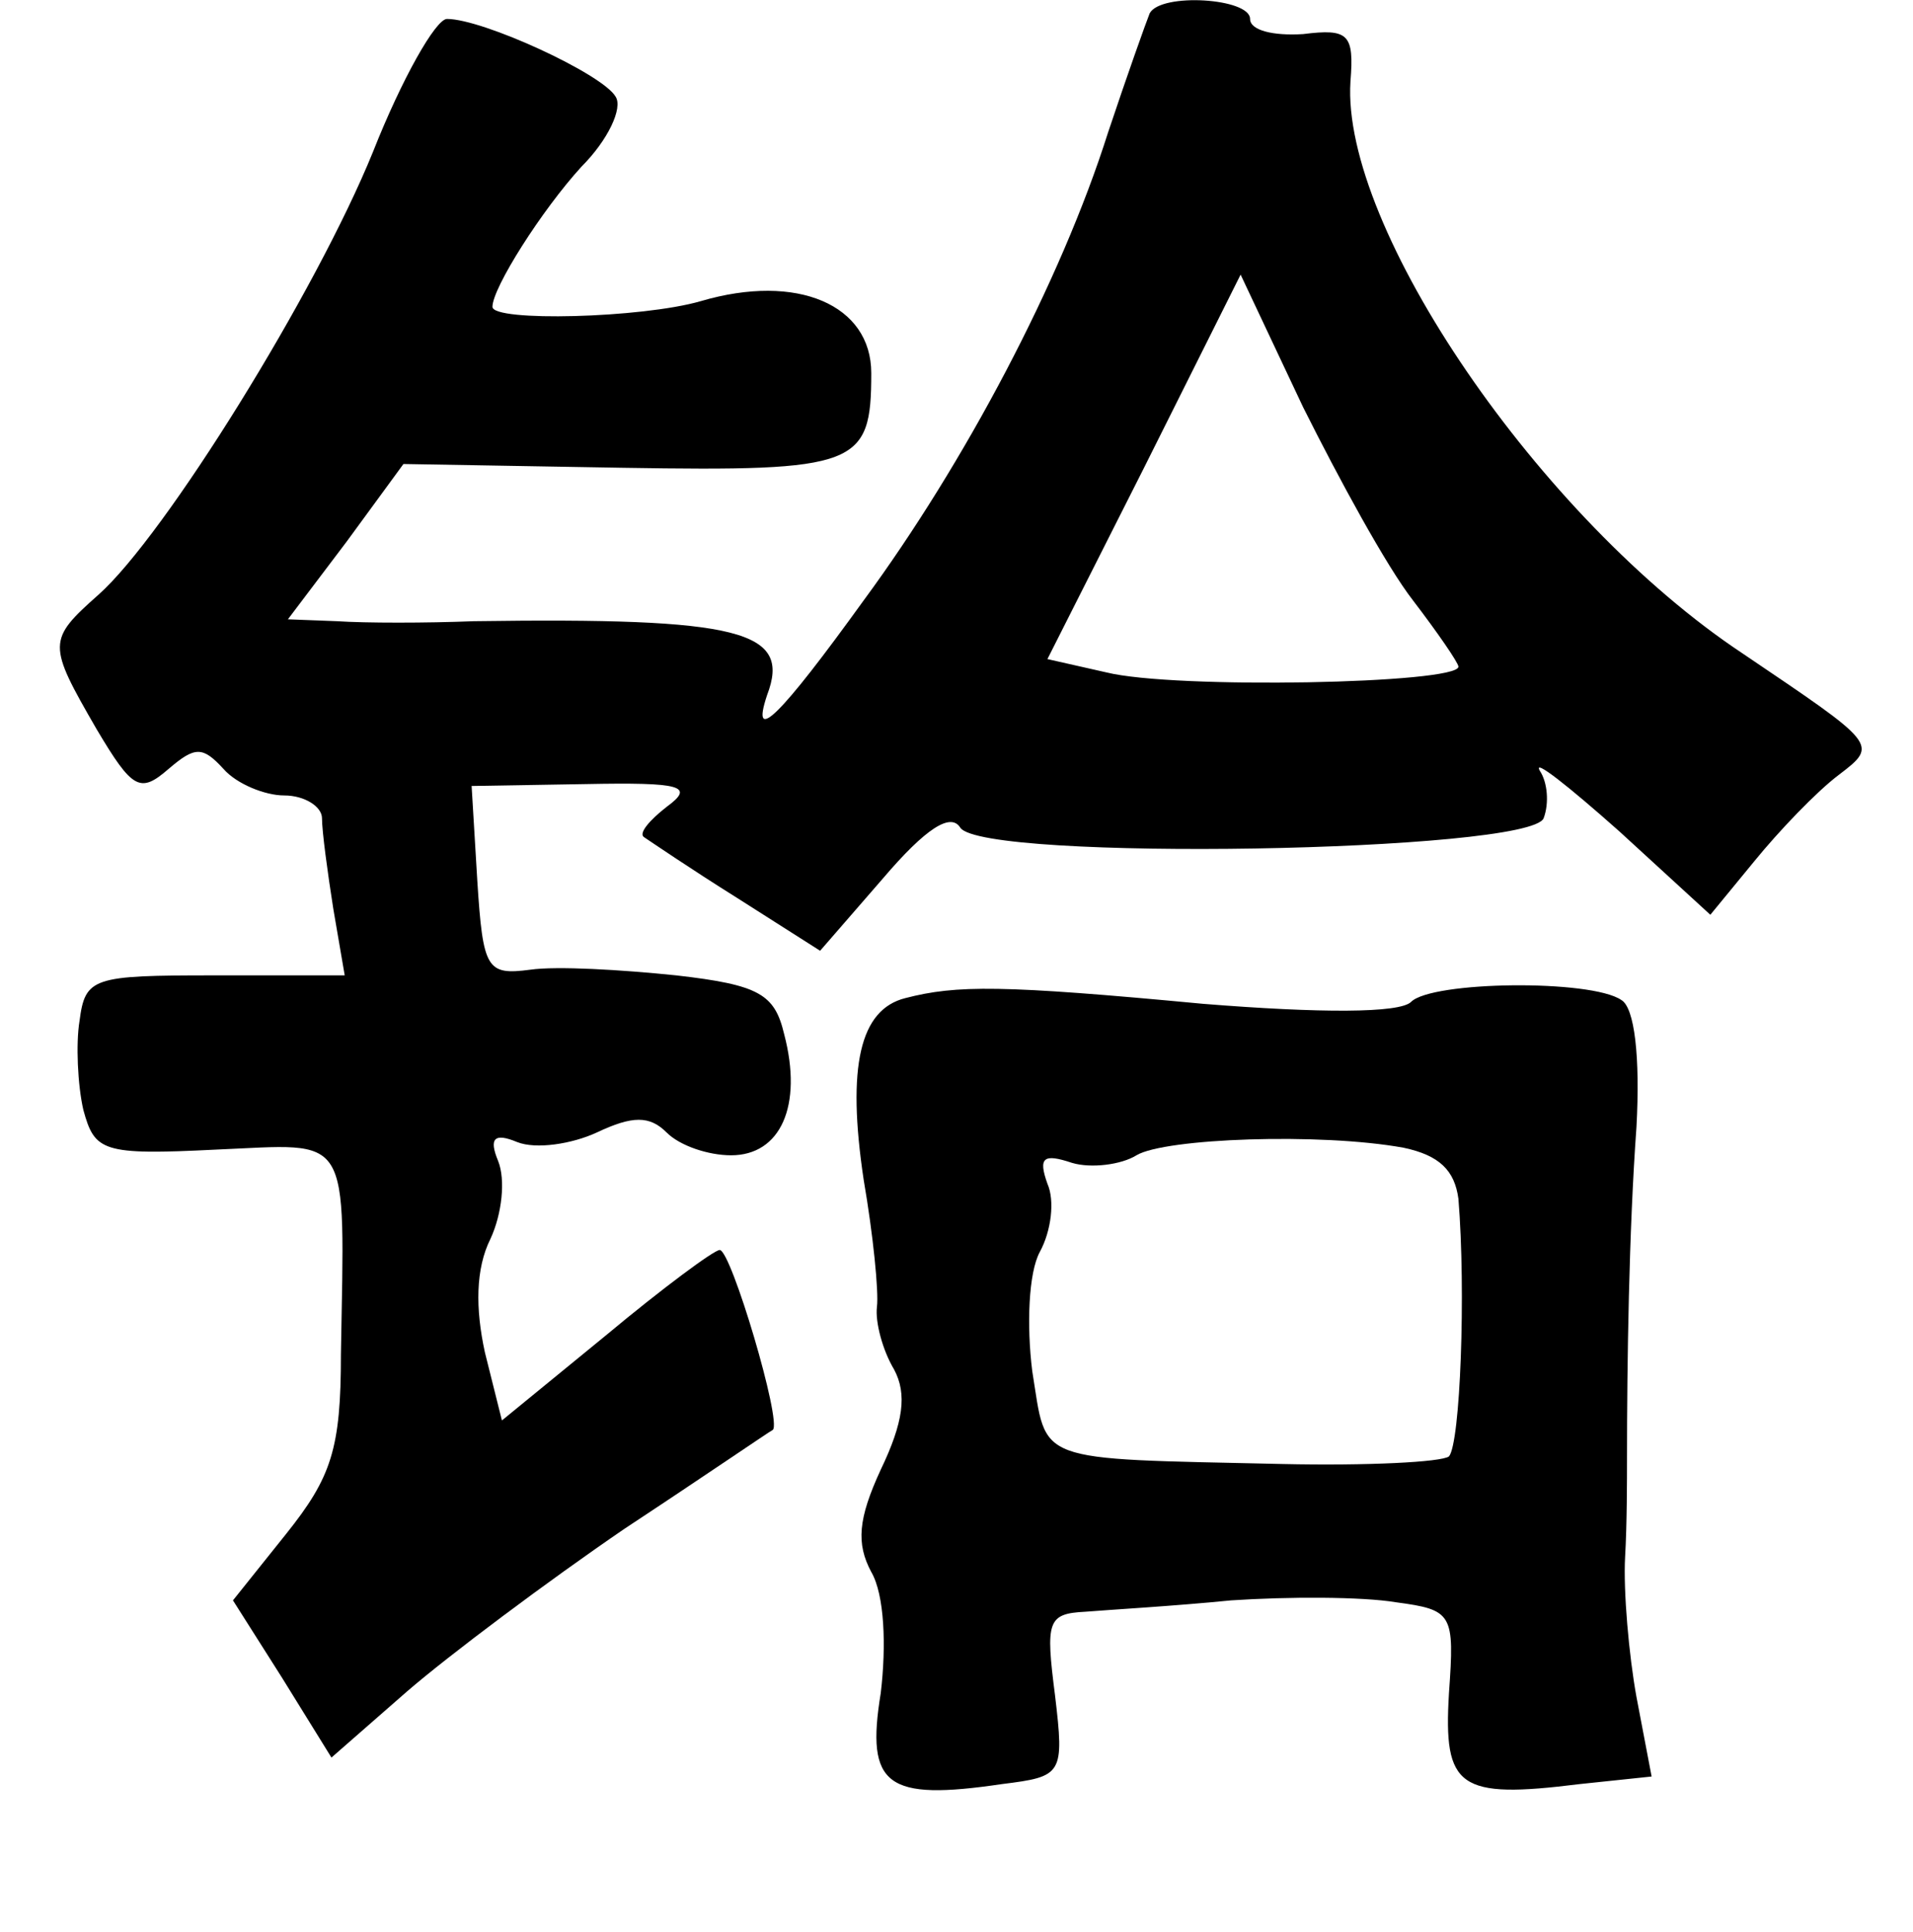 <?xml version="1.0" standalone="no"?>
<!DOCTYPE svg PUBLIC "-//W3C//DTD SVG 20010904//EN"
 "http://www.w3.org/TR/2001/REC-SVG-20010904/DTD/svg10.dtd">
<svg version="1.0" xmlns="http://www.w3.org/2000/svg"
 width="101pt" height="102pt" viewBox="0 0 101 102"
 preserveAspectRatio="xMidYMid meet">
<g transform="translate(0,102) scale(0.1,-0.1)"
fill="#000000" stroke="none">
<path d="M607 1013 c-2 -5 -12 -33 -22 -63 -25 -79 -76 -175 -129 -247 -44
-61 -60 -77 -51 -50 13 34 -14 41 -155 39 -25 -1 -57 -1 -72 0 l-26 1 31 41
30 41 116 -2 c124 -2 131 1 131 50 0 36 -39 53 -90 38 -31 -9 -110 -11 -110
-3 0 10 26 51 47 74 14 14 22 31 18 37 -7 12 -70 41 -89 41 -6 0 -24 -32 -39
-70 -30 -74 -110 -203 -145 -234 -27 -24 -27 -26 -1 -71 19 -32 23 -34 38 -21
14 12 18 12 29 0 7 -8 22 -14 32 -14 11 0 20 -6 20 -12 0 -7 3 -29 6 -48 l6
-35 -69 0 c-64 0 -68 -1 -71 -24 -2 -12 -1 -34 2 -47 6 -22 10 -24 70 -21 72
3 68 11 66 -108 0 -50 -5 -65 -29 -95 l-28 -35 26 -41 26 -42 40 35 c22 19 74
58 115 86 41 27 76 51 78 52 5 4 -22 95 -28 95 -3 0 -30 -20 -60 -45 l-55 -45
-9 36 c-5 23 -5 44 3 60 6 13 8 31 4 41 -5 12 -2 15 10 10 10 -4 29 -1 42 5
19 9 28 9 37 0 7 -7 22 -12 34 -12 26 0 38 26 28 64 -5 21 -13 26 -57 31 -29
3 -63 5 -77 3 -23 -3 -25 0 -28 47 l-3 50 60 1 c51 1 58 -1 43 -12 -9 -7 -15
-14 -12 -16 3 -2 25 -17 49 -32 l44 -28 33 38 c23 27 36 35 41 27 12 -18 301
-13 308 5 3 8 2 19 -2 25 -4 7 15 -8 42 -32 l48 -44 23 28 c13 16 33 37 45 46
21 16 20 16 -51 64 -107 71 -212 225 -207 302 2 25 -1 28 -25 25 -16 -1 -28 2
-28 8 0 11 -47 14 -53 3z m139 -310 c13 -17 24 -33 24 -35 0 -9 -150 -12 -186
-3 l-31 7 51 101 51 102 33 -70 c19 -38 44 -84 58 -102z"/>
<path d="M478 493 c-24 -6 -31 -36 -22 -96 5 -29 8 -59 7 -67 -1 -8 3 -23 9
-33 7 -13 5 -28 -7 -53 -12 -26 -13 -39 -5 -54 7 -12 8 -39 5 -64 -8 -49 3
-57 64 -48 32 4 33 5 28 47 -5 39 -4 43 16 44 12 1 47 3 77 6 30 2 69 2 87 -1
30 -4 31 -6 28 -48 -3 -50 5 -56 69 -48 l38 4 -8 42 c-4 22 -7 56 -6 74 1 17
1 41 1 52 0 50 1 120 5 175 2 37 -1 63 -8 67 -16 11 -100 10 -111 -1 -6 -6
-48 -6 -110 -1 -106 10 -130 10 -157 3z m263 -79 c19 -4 27 -12 29 -27 4 -49
1 -129 -5 -136 -4 -3 -43 -5 -88 -4 -133 3 -124 0 -132 49 -3 24 -2 52 4 63 6
11 8 27 4 36 -5 14 -2 16 13 11 10 -3 26 -1 34 4 15 9 97 12 141 4z"/>
</g>
</svg>
